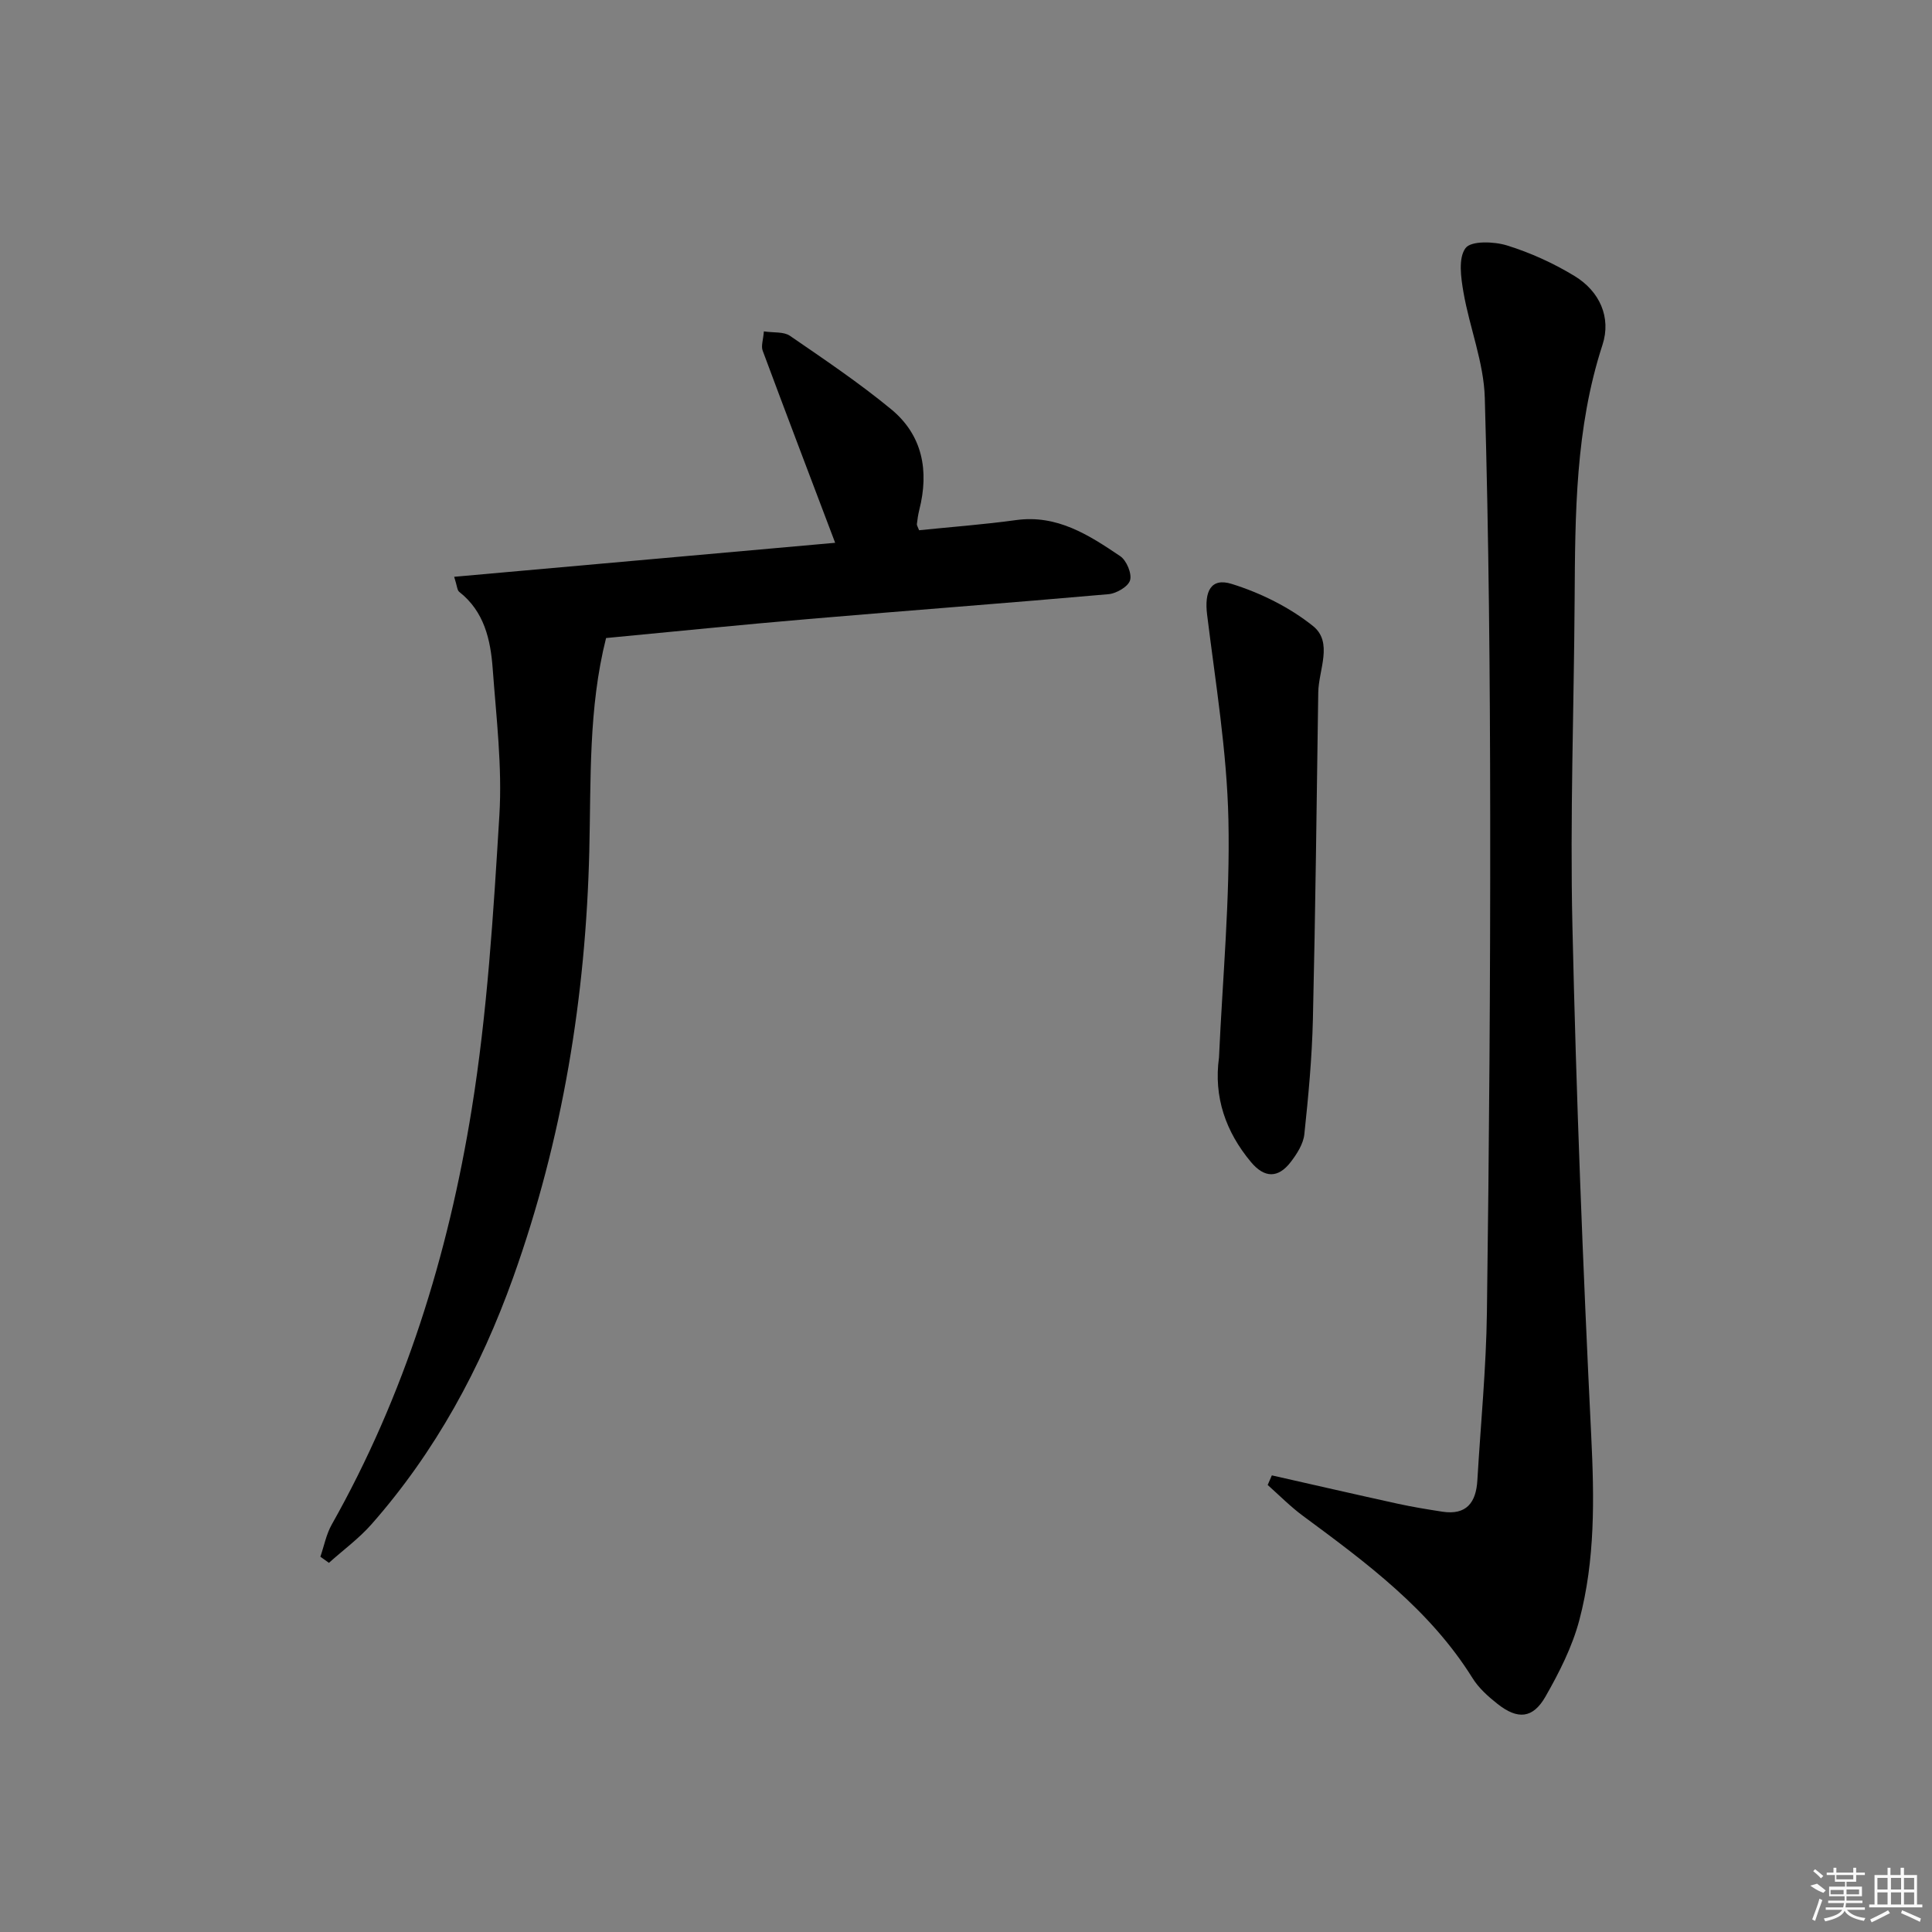 <svg enable-background="new 0 0 400 400" viewBox="0 0 400 400" xmlns="http://www.w3.org/2000/svg"><rect x="0" y="0" width="400" height="400" fill="#808080" stroke="none"/><path d="m263.32 305.46c8.67 1.96 17.33 3.95 26.02 5.86 3.07.67 6.18 1.18 9.29 1.66 4.98.76 6.97-1.9 7.24-6.47.68-11.61 1.83-23.22 1.98-34.84.46-34.3.72-68.61.68-102.91-.03-28.81-.29-57.62-1.12-86.42-.21-7.3-3.14-14.49-4.41-21.8-.53-3.05-1.11-7.13.43-9.18 1.15-1.54 5.89-1.38 8.59-.54 4.86 1.51 9.63 3.68 13.98 6.33 5.18 3.15 7.63 8.55 5.78 14.24-5.63 17.26-5.66 35.01-5.77 52.81-.14 22.48-.97 44.97-.46 67.44.79 35.25 2.17 70.49 3.9 105.71.63 12.88.83 25.63-2.47 38.09-1.46 5.51-4.15 10.82-7 15.81-2.61 4.57-5.75 4.83-9.93 1.53-1.94-1.53-3.91-3.29-5.19-5.36-8.86-14.21-21.99-23.89-35.13-33.6-2.58-1.91-4.86-4.23-7.27-6.37.28-.65.57-1.32.86-1.99z"/><path d="m94.03 119.42c26.68-2.38 52.93-4.72 78.88-7.04-5.22-13.79-10.17-26.77-15.01-39.79-.36-.96.12-2.23.25-3.98 2.03.31 4.11.03 5.39.91 7.11 4.88 14.29 9.72 20.93 15.18 6.56 5.39 7.91 12.78 5.86 20.86-.24.96-.39 1.96-.5 2.94-.03.28.2.59.46 1.28 6.62-.68 13.37-1.18 20.06-2.1 8.53-1.18 15.1 3.1 21.57 7.46 1.31.88 2.45 3.59 2.05 4.99-.38 1.32-2.83 2.75-4.48 2.89-20.69 1.83-41.4 3.37-62.09 5.14-13.91 1.18-27.79 2.6-41.92 3.94-3.67 14.54-3.11 29.3-3.47 44.02-.73 30.23-5.53 59.75-15.76 88.35-6.74 18.84-16.1 36.09-29.34 51.12-2.6 2.95-5.86 5.33-8.81 7.98-.59-.42-1.18-.85-1.77-1.27.77-2.22 1.21-4.63 2.35-6.65 15.12-26.81 24.11-55.82 28.97-85.93 3.25-20.1 4.5-40.56 5.74-60.91.61-10.05-.64-20.24-1.38-30.34-.44-6.01-1.74-11.87-6.94-15.94-.42-.32-.42-1.19-1.04-3.11z"/><path d="m252.38 218.95c.74-16.42 2.31-32.85 1.95-49.24-.31-14.17-2.67-28.32-4.41-42.44-.6-4.83.77-7.73 5.11-6.37 5.96 1.86 11.95 4.82 16.81 8.71 4.22 3.38 1.16 9.08 1.09 13.76-.33 22.57-.58 45.15-1.11 67.72-.19 7.93-.93 15.85-1.77 23.74-.21 2-1.52 4.06-2.81 5.74-2.61 3.41-5.45 3.36-8.24.02-5.22-6.25-7.75-13.45-6.62-21.64z"/><g fill="#fafafa"><path d="m374.8 390.4 1.4-.4c.7.5 1.3 1 1.8 1.4l-.5.5c-1.5-.6-2.1-1.1-2.7-1.5zm1 7.3-.6-.3c.5-1.4 1.1-2.8 1.5-4.3.2.1.4.2.6.3-.5 1.3-1 2.8-1.5 4.3zm-.4-10.3.4-.4c.4.3 1 .8 1.7 1.4l-.5.5c-.4-.5-1-1-1.6-1.5zm2.5.3h1.7v-1h.6v1h3.5v-1h.6v1h1.8v.5h-1.8v1.4h-2v1h3.2v2h-3.2v.9h3.3v.5h-3.4c0 .3-.1.6-.1.9h4v.5h-3.7c.7.9 1.9 1.5 3.8 1.7-.1.2-.2.4-.3.6-2.1-.4-3.5-1.1-4-2.1-.4 1-1.8 1.7-4 2.2-.1-.2-.2-.4-.3-.6 2.1-.4 3.4-1 3.8-1.8h-3.4v-.5h3.6c.1-.3.1-.6.2-.9h-3.3v-.5h3.4c0-.3 0-.6 0-.9h-3.2v-2h3.3v-1h-2.1v-1.4h-1.7v-.5zm1.1 3.5v1h2.7c0-.3 0-.4 0-.4 0-.1 0-.2 0-.2 0-.1 0-.2 0-.3h-2.7zm1.2-3v.9h3.5v-.9zm4.7 3h-2.6v.6.4h2.6z"/><path d="m393.6 386.7h.6v1.5h2.7v6.1h1.1v.6h-11v-.6h1.1v-6.1h2.7v-1.5h.6v1.5h2.1v-1.5zm-2.7 8.8.4.6c-1.2.6-2.5 1.3-3.8 1.9-.1-.2-.2-.4-.3-.6 1.2-.6 2.5-1.2 3.7-1.9zm-2.2-6.7v2.4h2.1v-2.4zm0 3v2.5h2.1v-2.5zm2.8-3v2.4h2.1v-2.4zm0 3v2.5h2.1v-2.5zm6 6.1c-1.4-.7-2.7-1.3-3.9-1.8l.2-.6c1.5.6 2.7 1.2 3.9 1.7zm-1.2-9.1h-2.1v2.4h2.1zm-2.1 3v2.5h2.1v-2.5z"/></g></svg>